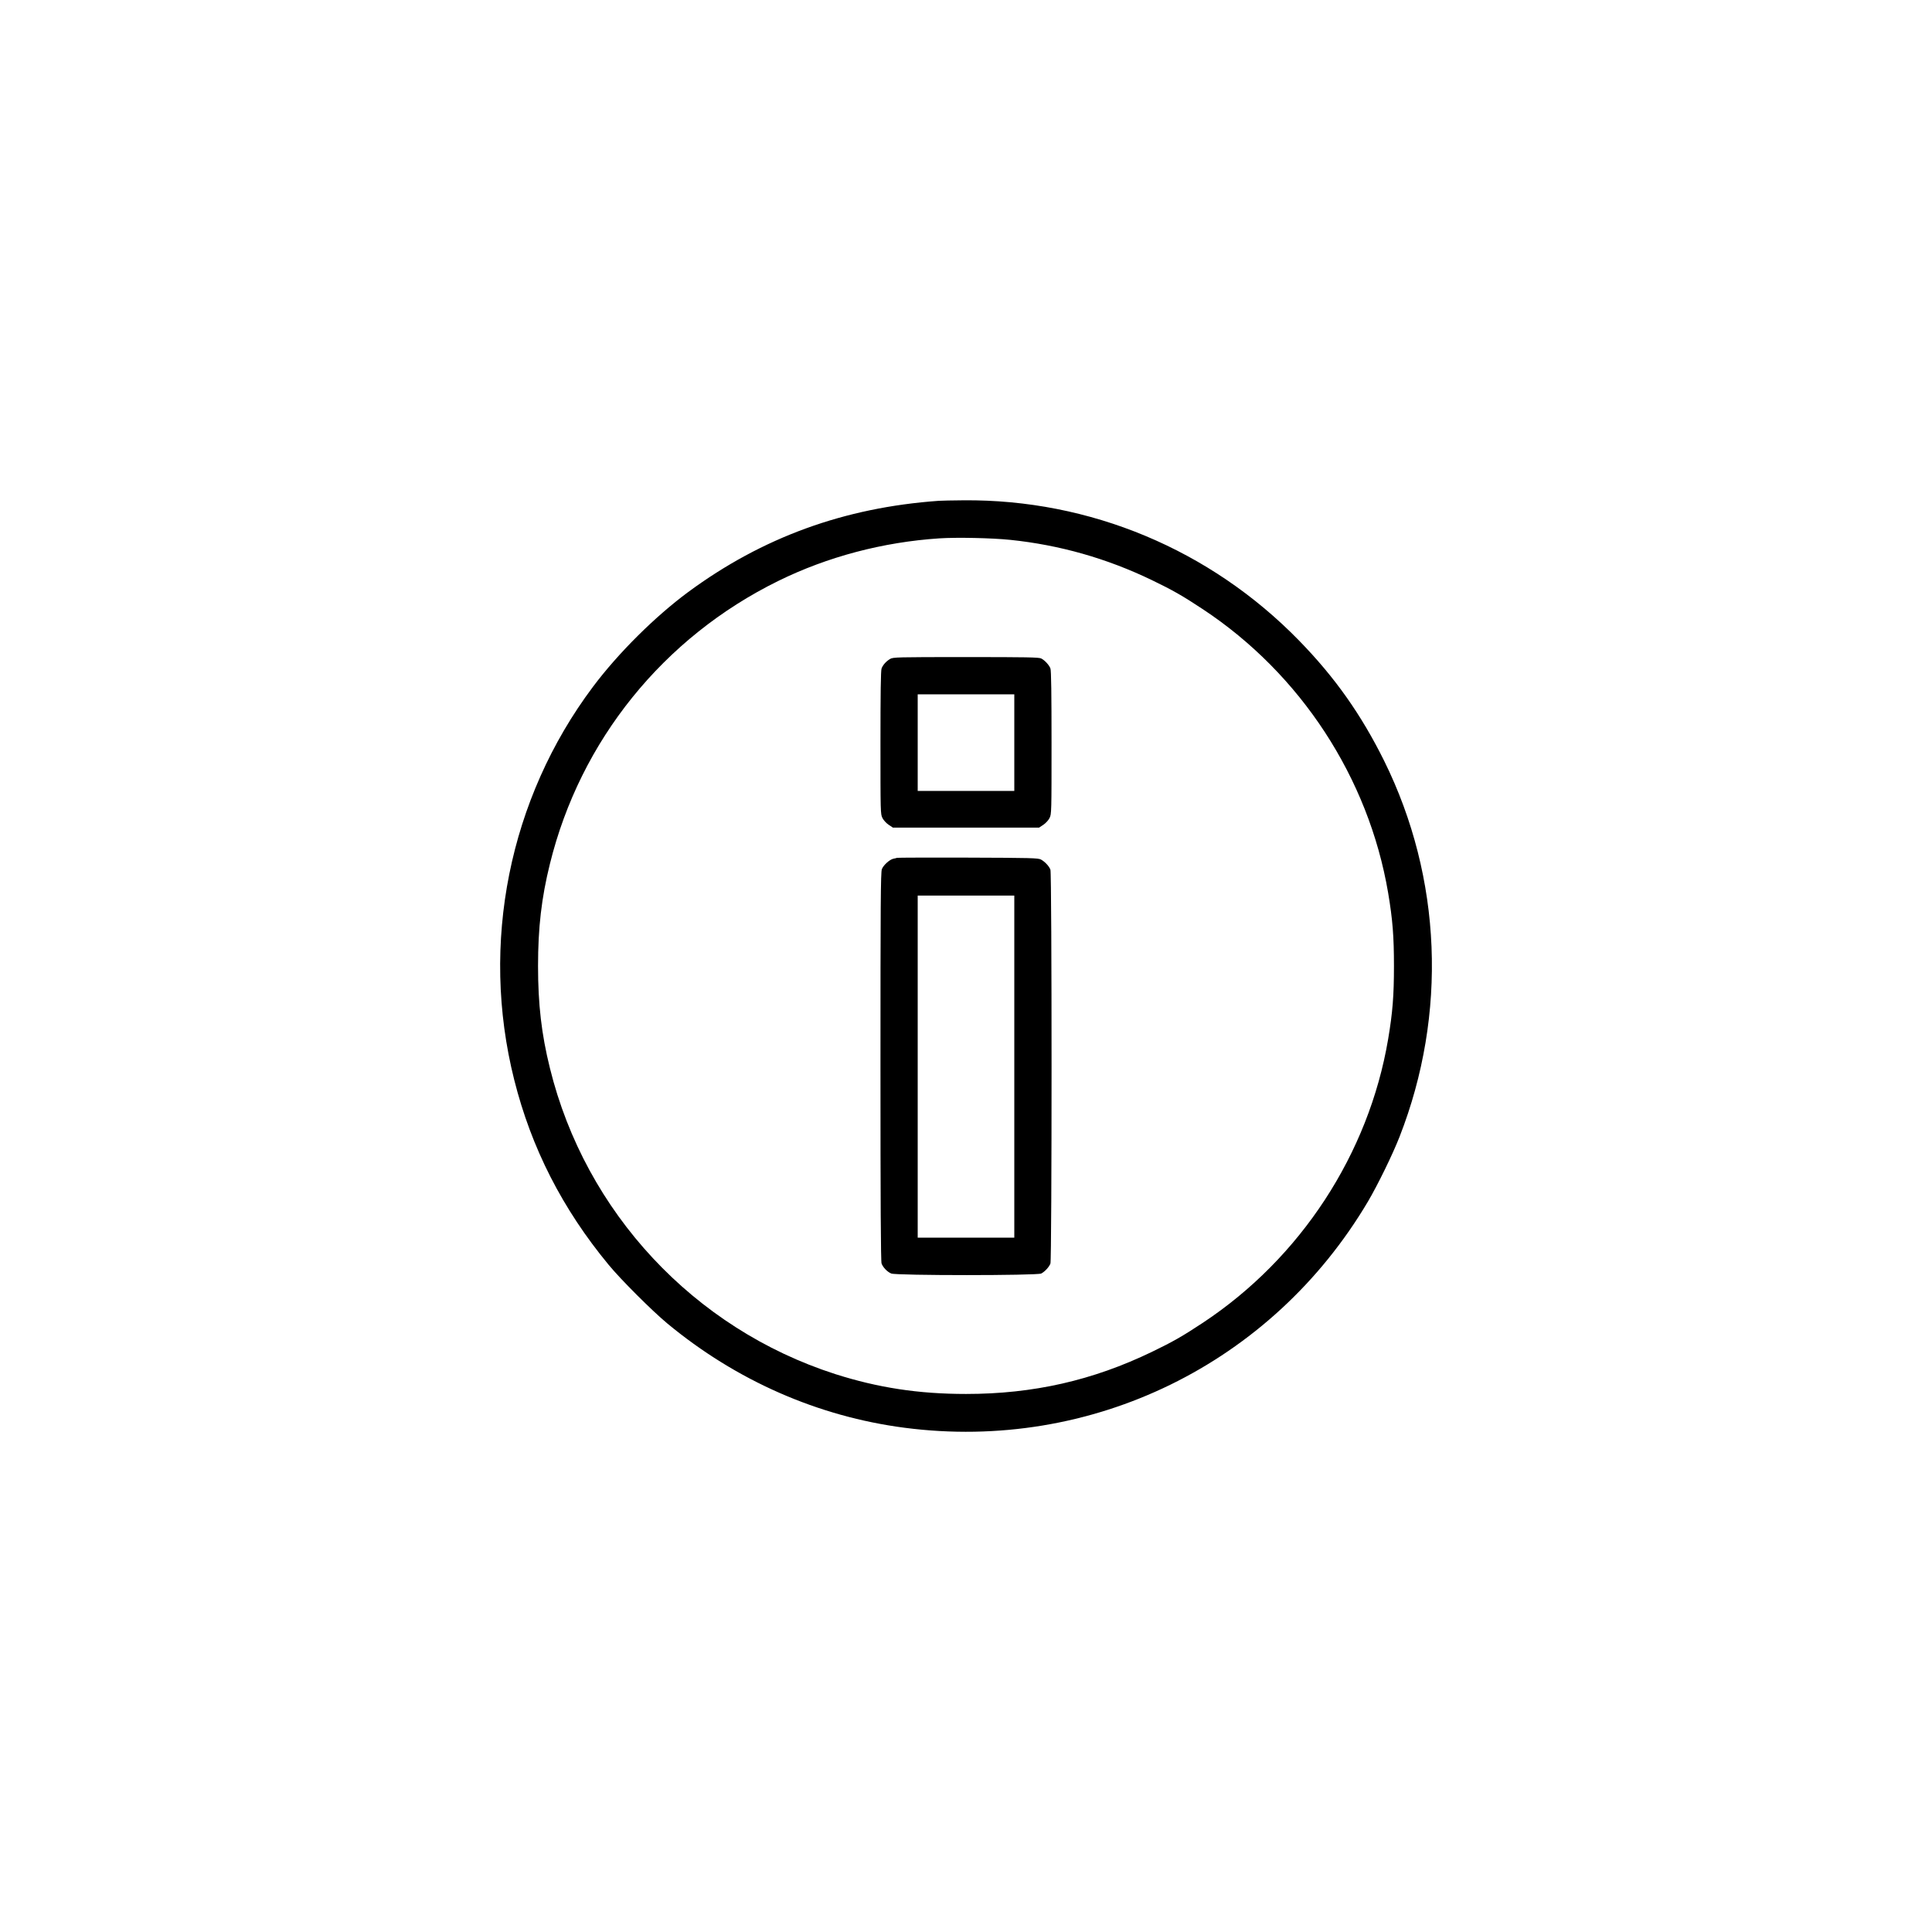 <?xml version="1.0" standalone="no"?>
<!DOCTYPE svg PUBLIC "-//W3C//DTD SVG 20010904//EN"
 "http://www.w3.org/TR/2001/REC-SVG-20010904/DTD/svg10.dtd">
<svg version="1.0" xmlns="http://www.w3.org/2000/svg"
 width="1920pt" height="1920pt" viewBox="0 0 1920 1920"
 preserveAspectRatio="xMidYMid meet">

<g transform="translate(0,1920) scale(0.1,-0.1)"
fill="#000000" stroke="none">
<path d="M9330 14223 c-940 -67 -1753 -363 -2490 -906 -330 -244 -695 -606
-947 -942 -834 -1112 -1123 -2552 -783 -3905 170 -678 479 -1284 939 -1840
121 -147 433 -458 581 -581 686 -569 1499 -926 2360 -1038 1857 -242 3648 632
4605 2249 96 163 245 467 314 644 476 1218 421 2570 -152 3732 -229 462 -490
832 -847 1198 -882 905 -2079 1405 -3335 1394 -110 -1 -220 -3 -245 -5z m709
-388 c493 -51 963 -185 1410 -401 203 -98 302 -154 506 -289 972 -643 1646
-1676 1840 -2817 45 -267 58 -433 58 -728 0 -295 -13 -461 -58 -728 -193
-1140 -869 -2174 -1840 -2817 -204 -135 -303 -191 -506 -289 -590 -285 -1181
-419 -1849 -419 -471 0 -875 62 -1301 198 -1404 452 -2481 1607 -2834 3040
-84 338 -118 636 -118 1015 0 379 34 677 118 1015 302 1227 1129 2251 2270
2812 491 241 1040 386 1601 423 170 11 521 4 703 -15z"/>
<path d="M8845 12651 c-40 -24 -71 -60 -84 -94 -8 -19 -11 -260 -11 -738 0
-692 0 -711 20 -749 11 -22 39 -52 62 -67 l42 -28 726 0 726 0 42 28 c23 15
51 45 62 67 20 38 20 57 20 749 0 477 -3 719 -11 738 -13 34 -55 80 -91 99
-23 12 -147 14 -750 14 -688 0 -724 -1 -753 -19z m1235 -831 l0 -480 -480 0
-480 0 0 480 0 480 480 0 480 0 0 -480z"/>
<path d="M8915 10675 c-5 -2 -22 -6 -37 -9 -37 -8 -98 -63 -114 -103 -12 -27
-14 -364 -14 -1962 0 -1339 3 -1938 11 -1958 14 -38 57 -83 96 -99 49 -21
1451 -21 1491 0 36 19 78 65 91 99 15 40 15 3874 0 3914 -13 35 -54 79 -94
101 -27 15 -98 17 -725 19 -382 1 -699 0 -705 -2z m1165 -2075 l0 -1700 -480
0 -480 0 0 1700 0 1700 480 0 480 0 0 -1700z"/>
</g>
</svg>
